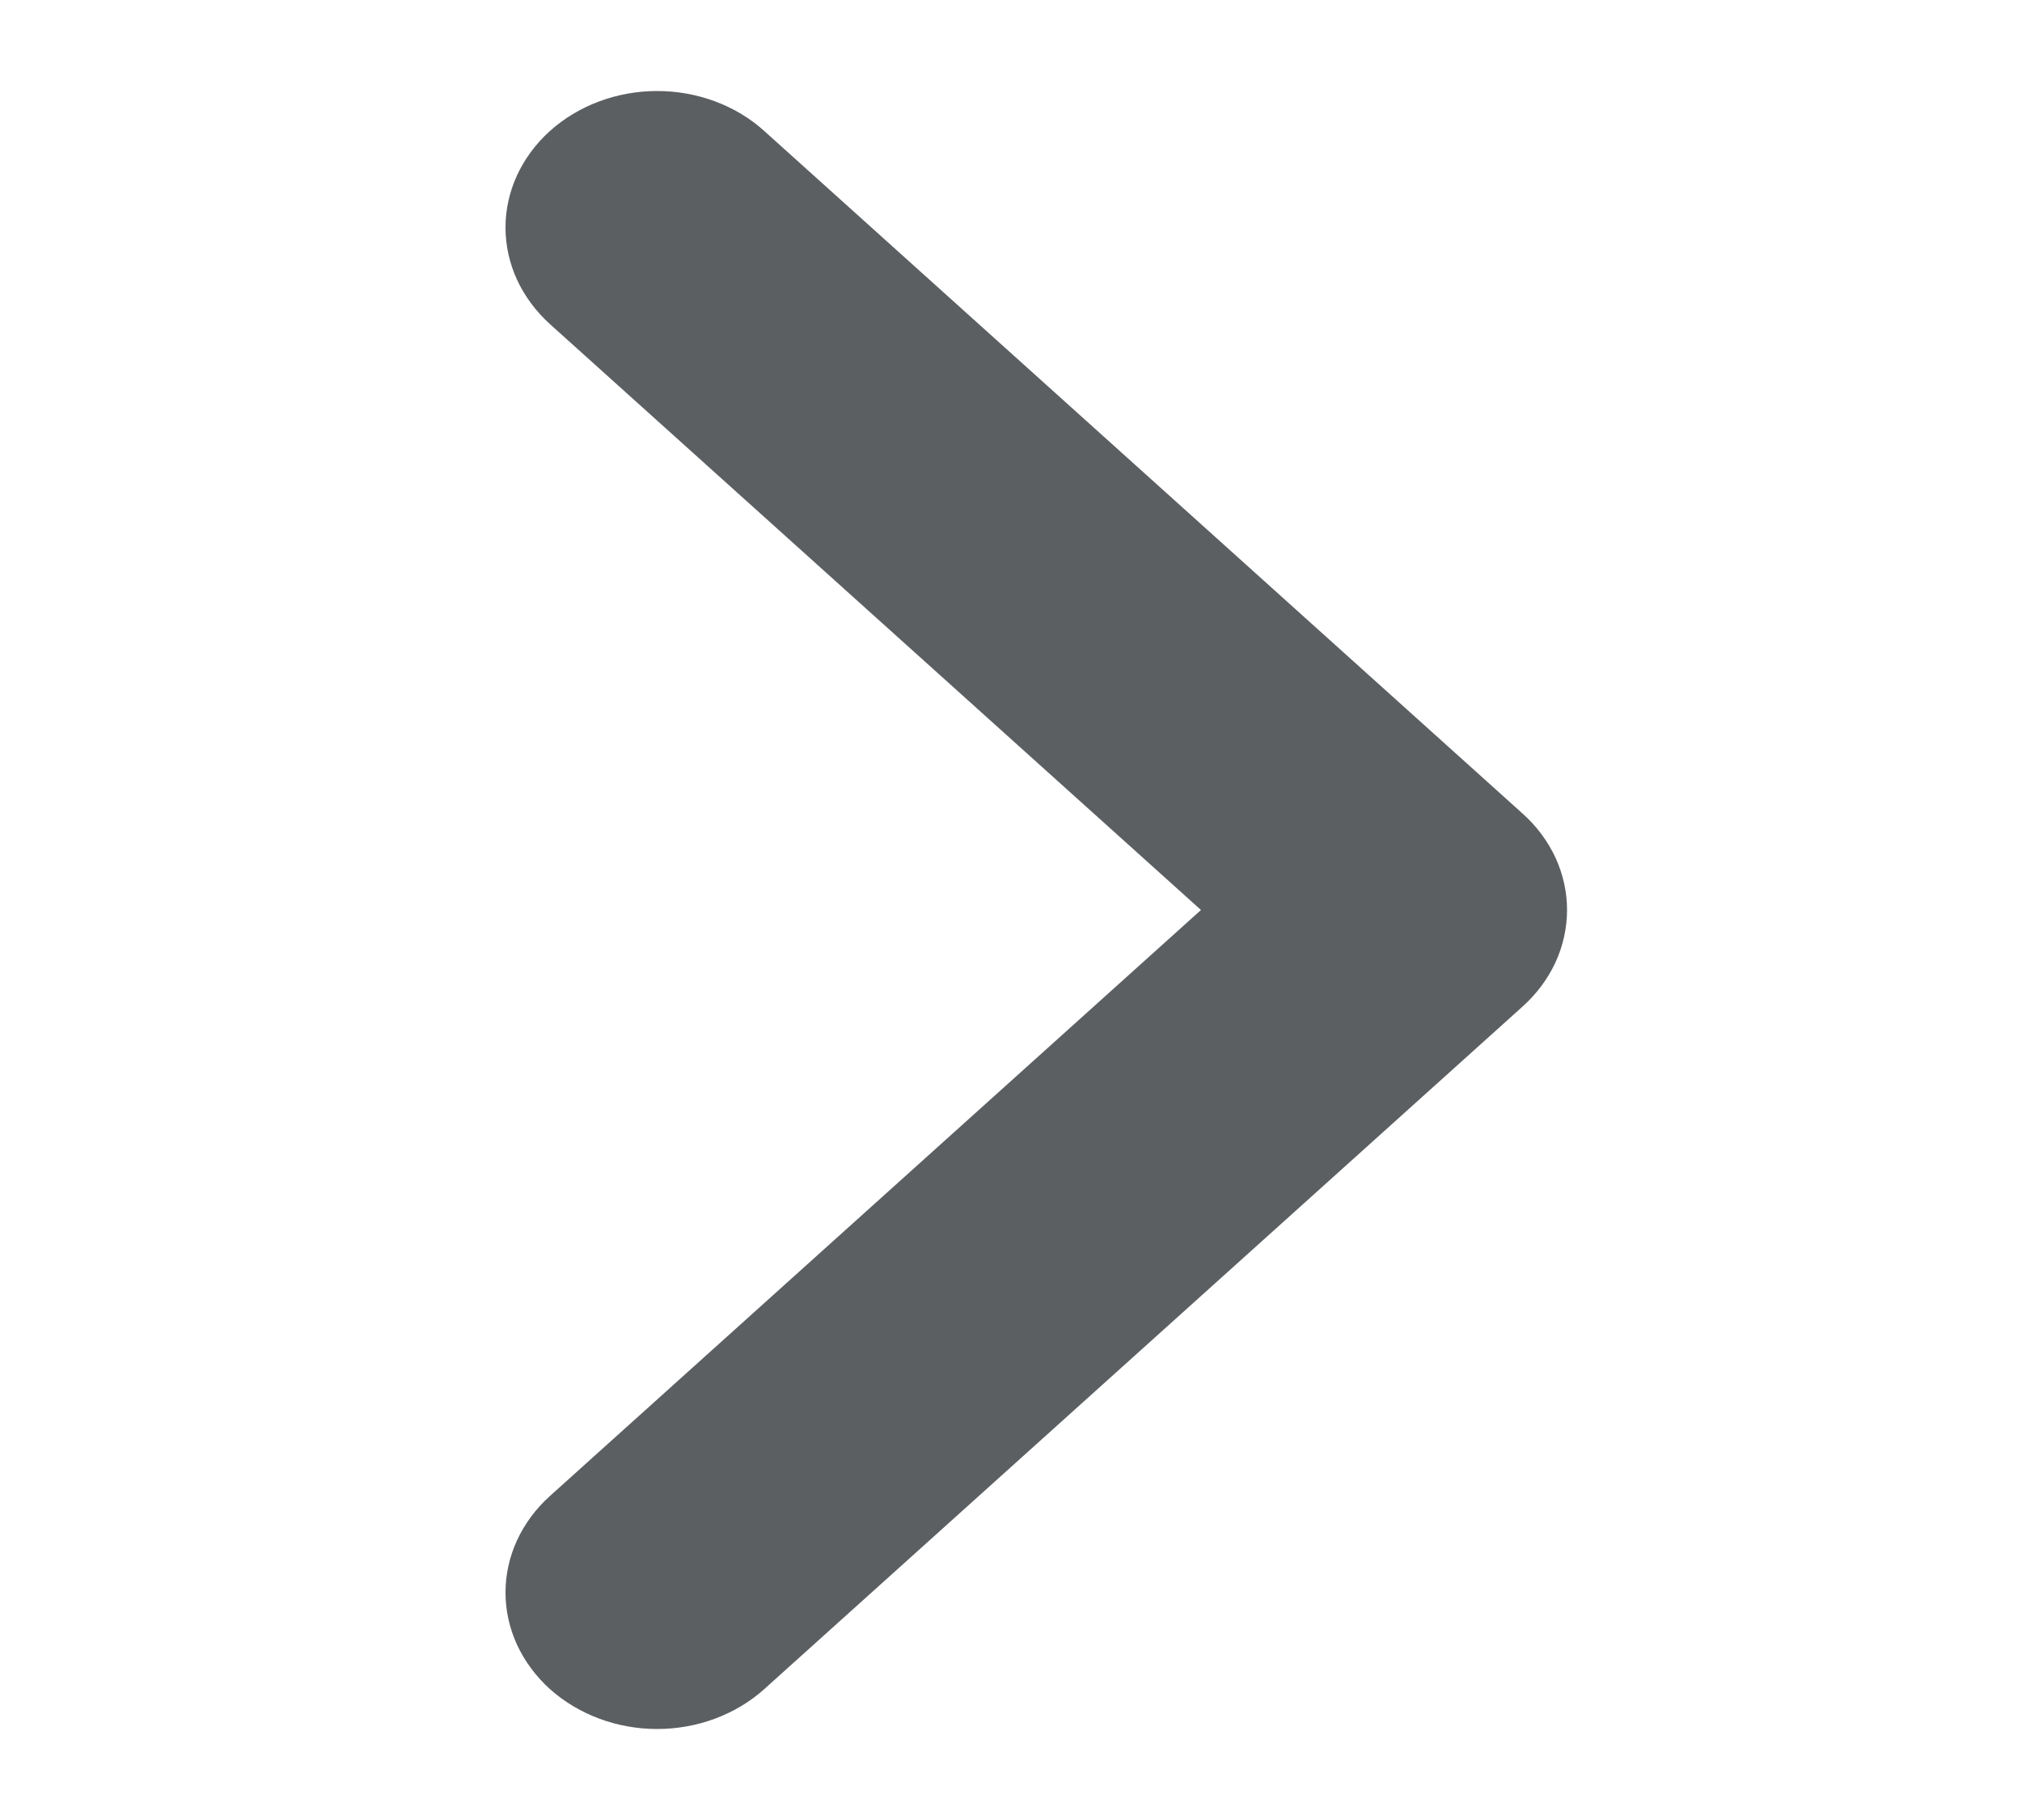 <svg width="20" height="18" viewBox="0 0 20 18" fill="none" xmlns="http://www.w3.org/2000/svg">
<path d="M15.5 9C15.5 9.177 15.461 9.353 15.386 9.517C15.31 9.681 15.2 9.829 15.06 9.955L7.56 16.705C7.421 16.83 7.256 16.929 7.074 16.997C6.892 17.065 6.697 17.1 6.5 17.1C6.303 17.1 6.108 17.065 5.926 16.997C5.744 16.929 5.579 16.83 5.439 16.705C5.3 16.579 5.19 16.43 5.114 16.267C5.039 16.103 5 15.927 5 15.75C5 15.573 5.039 15.397 5.114 15.234C5.19 15.07 5.3 14.921 5.439 14.796L11.879 9L5.439 3.205C5.3 3.079 5.19 2.93 5.114 2.767C5.039 2.603 5 2.427 5 2.25C5 2.073 5.039 1.897 5.114 1.734C5.19 1.57 5.3 1.421 5.439 1.296C5.579 1.17 5.744 1.071 5.926 1.003C6.108 0.935 6.303 0.9 6.5 0.9C6.697 0.9 6.892 0.935 7.074 1.003C7.256 1.071 7.421 1.17 7.56 1.296L15.06 8.046C15.2 8.171 15.31 8.32 15.386 8.483C15.461 8.647 15.5 8.823 15.5 9Z" fill="#5C5F62"/>
</svg>
